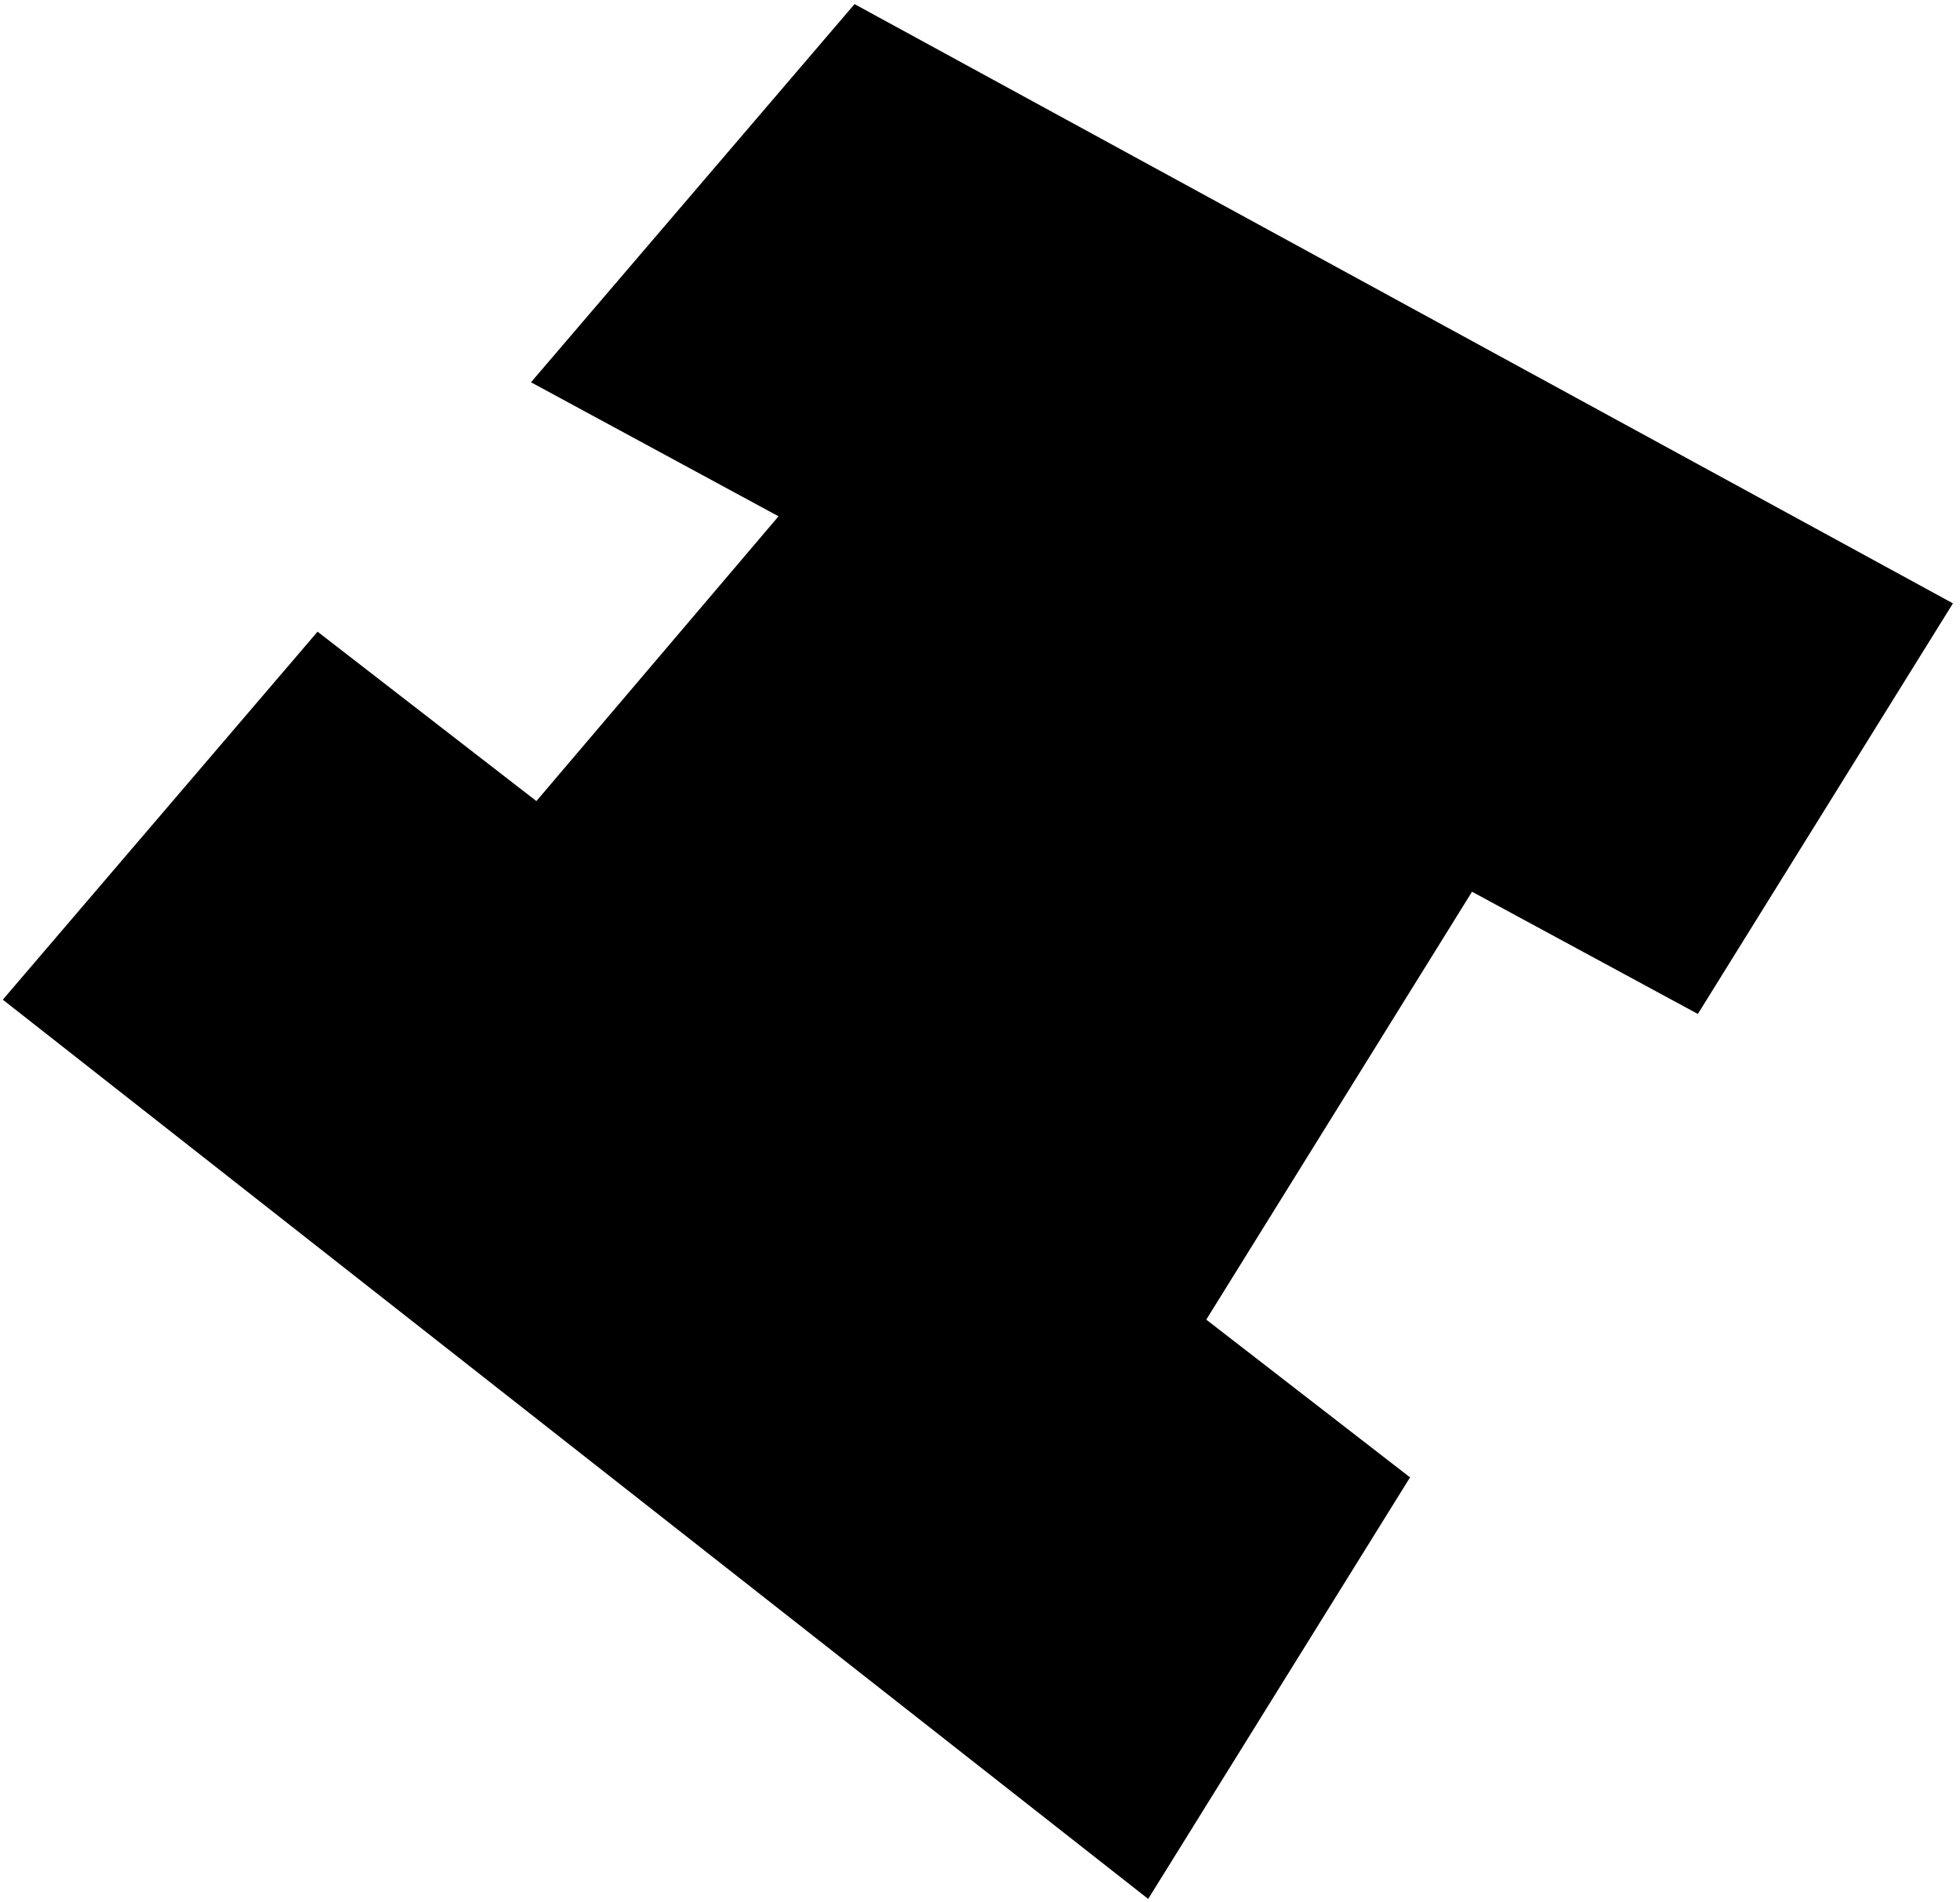 <svg width="272" height="264" viewBox="0 0 272 264" fill="none" xmlns="http://www.w3.org/2000/svg">
<path fill-rule="evenodd" clip-rule="evenodd" d="M118.59 0.57L271.02 83.73L235.62 140.71L204.28 123.75L167.4 183.13L195.68 205.02L159.34 263.52L0.39 138.73L44.07 87.66L74.44 111.17L108.04 71.65L73.69 53.05L118.59 0.57Z" fill="black"/>
</svg>

